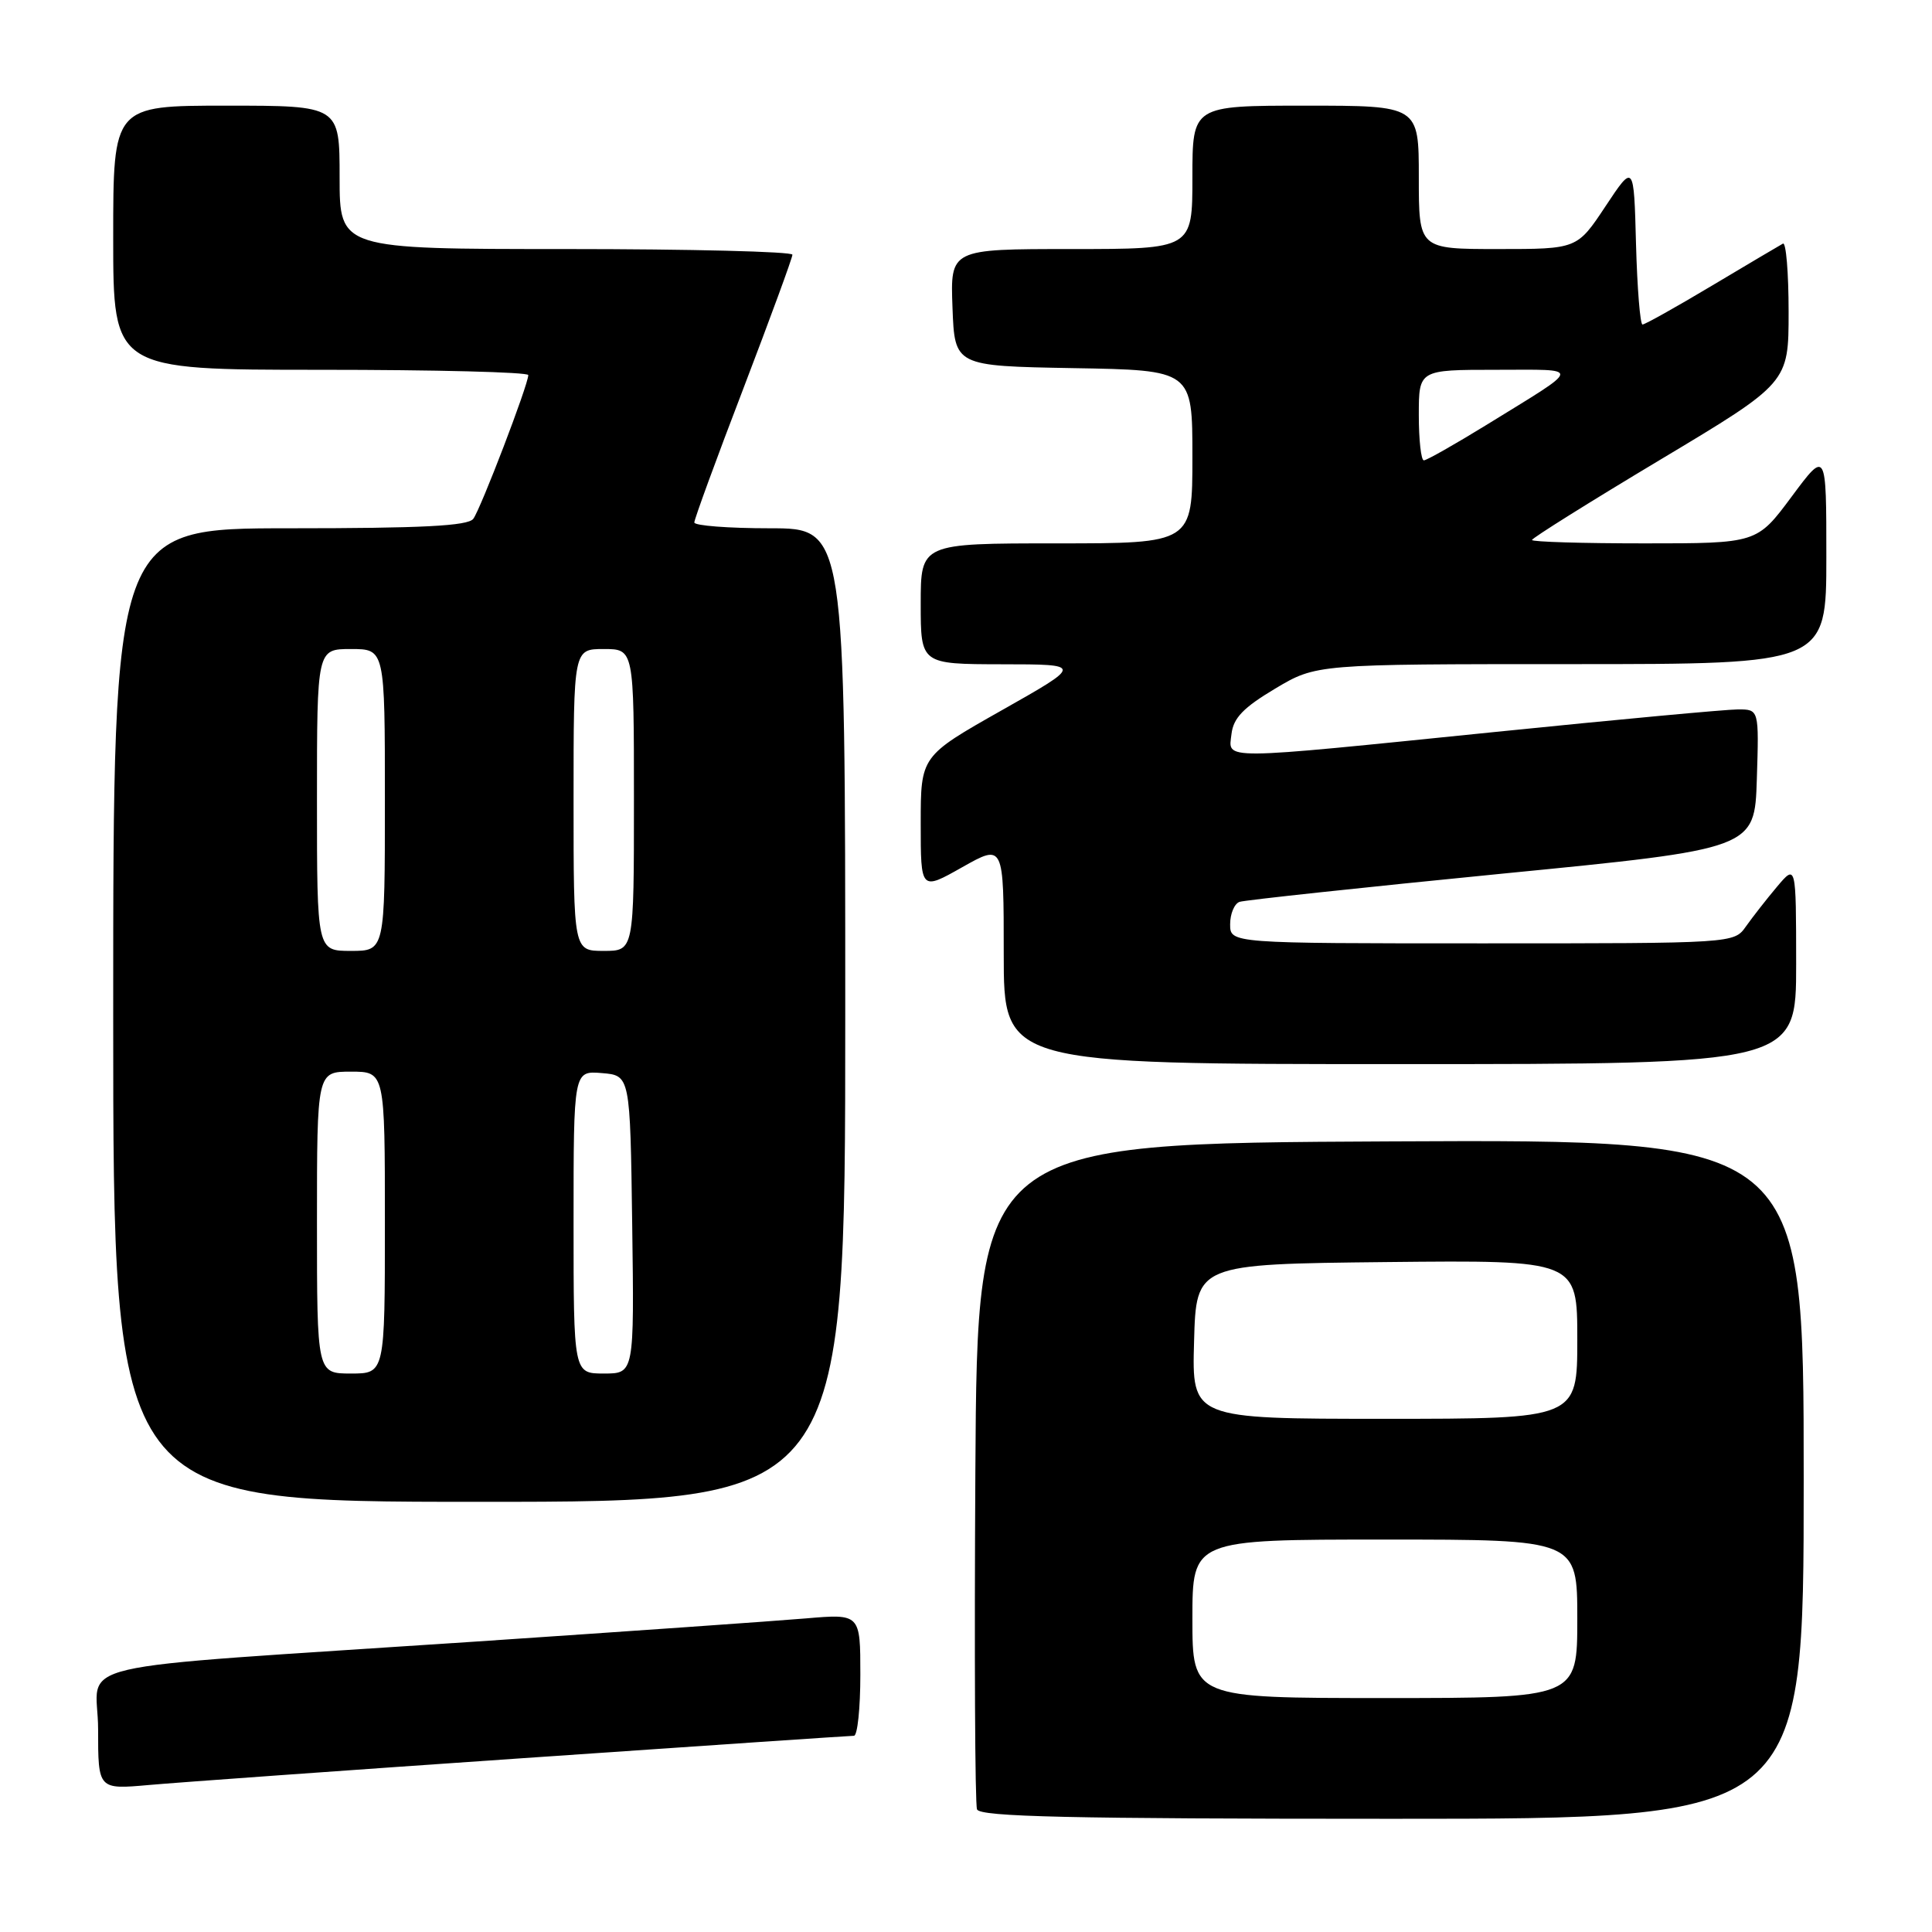 <?xml version="1.0" encoding="UTF-8" standalone="no"?>
<!DOCTYPE svg PUBLIC "-//W3C//DTD SVG 1.1//EN" "http://www.w3.org/Graphics/SVG/1.1/DTD/svg11.dtd" >
<svg xmlns="http://www.w3.org/2000/svg" xmlns:xlink="http://www.w3.org/1999/xlink" version="1.1" viewBox="0 0 256 256">
 <g >
 <path fill="currentColor"
d=" M 239.00 195.99 C 239.00 150.98 239.00 150.98 184.25 151.24 C 129.50 151.50 129.50 151.50 129.24 195.00 C 129.10 218.93 129.19 239.06 129.46 239.75 C 129.83 240.73 141.77 241.00 184.47 241.00 C 239.00 241.00 239.00 241.00 239.00 195.99 Z  M 69.40 232.96 C 93.00 231.33 112.69 230.00 113.15 230.00 C 113.62 230.00 114.00 226.36 114.00 221.91 C 114.00 213.83 114.00 213.83 106.75 214.45 C 102.76 214.79 83.08 216.17 63.00 217.52 C 6.80 221.28 13.00 219.84 13.00 229.16 C 13.00 237.12 13.00 237.12 19.75 236.52 C 23.46 236.19 45.81 234.58 69.40 232.96 Z  M 112.00 134.50 C 112.00 70.00 112.00 70.00 102.00 70.00 C 96.50 70.00 92.00 69.65 92.00 69.23 C 92.00 68.80 94.92 60.81 98.50 51.48 C 102.07 42.14 105.00 34.16 105.00 33.75 C 105.00 33.34 91.50 33.00 75.00 33.00 C 45.00 33.00 45.00 33.00 45.00 23.50 C 45.00 14.00 45.00 14.00 30.00 14.00 C 15.00 14.00 15.00 14.00 15.00 31.50 C 15.00 49.00 15.00 49.00 42.50 49.00 C 57.62 49.00 70.00 49.31 70.00 49.70 C 70.00 50.97 63.68 67.47 62.71 68.75 C 61.99 69.69 55.90 70.00 38.38 70.00 C 15.00 70.00 15.00 70.00 15.00 134.50 C 15.00 199.00 15.00 199.00 63.50 199.00 C 112.00 199.00 112.00 199.00 112.00 134.50 Z  M 238.00 127.75 C 237.99 114.50 237.99 114.50 235.46 117.50 C 234.07 119.15 232.23 121.51 231.35 122.75 C 229.77 125.00 229.77 125.00 196.38 125.00 C 163.00 125.00 163.00 125.00 163.00 122.47 C 163.00 121.08 163.56 119.74 164.25 119.50 C 164.94 119.27 180.57 117.59 199.00 115.77 C 232.50 112.48 232.50 112.48 232.79 103.24 C 233.08 94.00 233.08 94.00 230.29 94.00 C 228.75 94.00 214.22 95.35 198.00 97.00 C 161.05 100.75 162.78 100.74 163.18 97.25 C 163.43 95.14 164.75 93.76 168.96 91.25 C 174.41 88.00 174.41 88.00 208.21 88.00 C 242.00 88.00 242.00 88.00 242.00 73.81 C 242.00 59.62 242.00 59.62 237.40 65.81 C 232.80 72.00 232.80 72.00 217.90 72.00 C 209.71 72.00 203.00 71.80 203.00 71.55 C 203.00 71.30 210.65 66.51 220.00 60.91 C 237.00 50.73 237.00 50.73 237.00 41.31 C 237.00 36.12 236.66 32.06 236.25 32.28 C 235.84 32.50 231.61 35.01 226.86 37.84 C 222.11 40.68 217.96 43.00 217.64 43.00 C 217.33 43.00 216.94 38.20 216.78 32.33 C 216.50 21.66 216.50 21.66 212.74 27.33 C 208.98 33.00 208.98 33.00 198.49 33.00 C 188.00 33.00 188.00 33.00 188.00 23.50 C 188.00 14.00 188.00 14.00 173.00 14.00 C 158.00 14.00 158.00 14.00 158.00 23.50 C 158.00 33.00 158.00 33.00 141.96 33.00 C 125.92 33.00 125.92 33.00 126.21 40.75 C 126.50 48.50 126.50 48.50 142.25 48.78 C 158.00 49.05 158.00 49.05 158.00 60.53 C 158.00 72.00 158.00 72.00 140.00 72.00 C 122.00 72.00 122.00 72.00 122.00 80.00 C 122.00 88.00 122.00 88.00 132.75 88.02 C 143.50 88.03 143.50 88.03 132.75 94.11 C 122.00 100.19 122.00 100.19 122.00 109.11 C 122.00 118.02 122.00 118.02 127.50 114.91 C 133.00 111.81 133.00 111.81 133.00 126.40 C 133.00 141.00 133.00 141.00 185.50 141.00 C 238.00 141.00 238.00 141.00 238.00 127.75 Z  M 158.00 214.50 C 158.00 204.00 158.00 204.00 183.50 204.00 C 209.00 204.00 209.00 204.00 209.00 214.50 C 209.00 225.00 209.00 225.00 183.50 225.00 C 158.00 225.00 158.00 225.00 158.00 214.50 Z  M 158.22 177.75 C 158.50 167.50 158.50 167.50 183.75 167.23 C 209.00 166.97 209.00 166.97 209.00 177.48 C 209.00 188.00 209.00 188.00 183.47 188.00 C 157.93 188.00 157.93 188.00 158.22 177.75 Z  M 42.00 162.00 C 42.00 142.00 42.00 142.00 46.50 142.00 C 51.00 142.00 51.00 142.00 51.00 162.00 C 51.00 182.00 51.00 182.00 46.50 182.00 C 42.00 182.00 42.00 182.00 42.00 162.00 Z  M 76.00 161.94 C 76.00 141.88 76.00 141.88 79.75 142.19 C 83.50 142.50 83.50 142.50 83.77 162.25 C 84.04 182.00 84.04 182.00 80.02 182.00 C 76.00 182.00 76.00 182.00 76.00 161.94 Z  M 42.00 106.00 C 42.00 86.00 42.00 86.00 46.50 86.00 C 51.00 86.00 51.00 86.00 51.00 106.00 C 51.00 126.00 51.00 126.00 46.50 126.00 C 42.00 126.00 42.00 126.00 42.00 106.00 Z  M 76.00 106.00 C 76.00 86.00 76.00 86.00 80.00 86.00 C 84.00 86.00 84.00 86.00 84.00 106.00 C 84.00 126.00 84.00 126.00 80.00 126.00 C 76.00 126.00 76.00 126.00 76.00 106.00 Z  M 188.00 55.00 C 188.00 49.00 188.00 49.00 198.22 49.00 C 209.73 49.00 209.84 48.36 196.92 56.33 C 192.74 58.90 189.03 61.00 188.67 61.00 C 188.30 61.00 188.00 58.30 188.00 55.00 Z "/>
</g>
</svg>